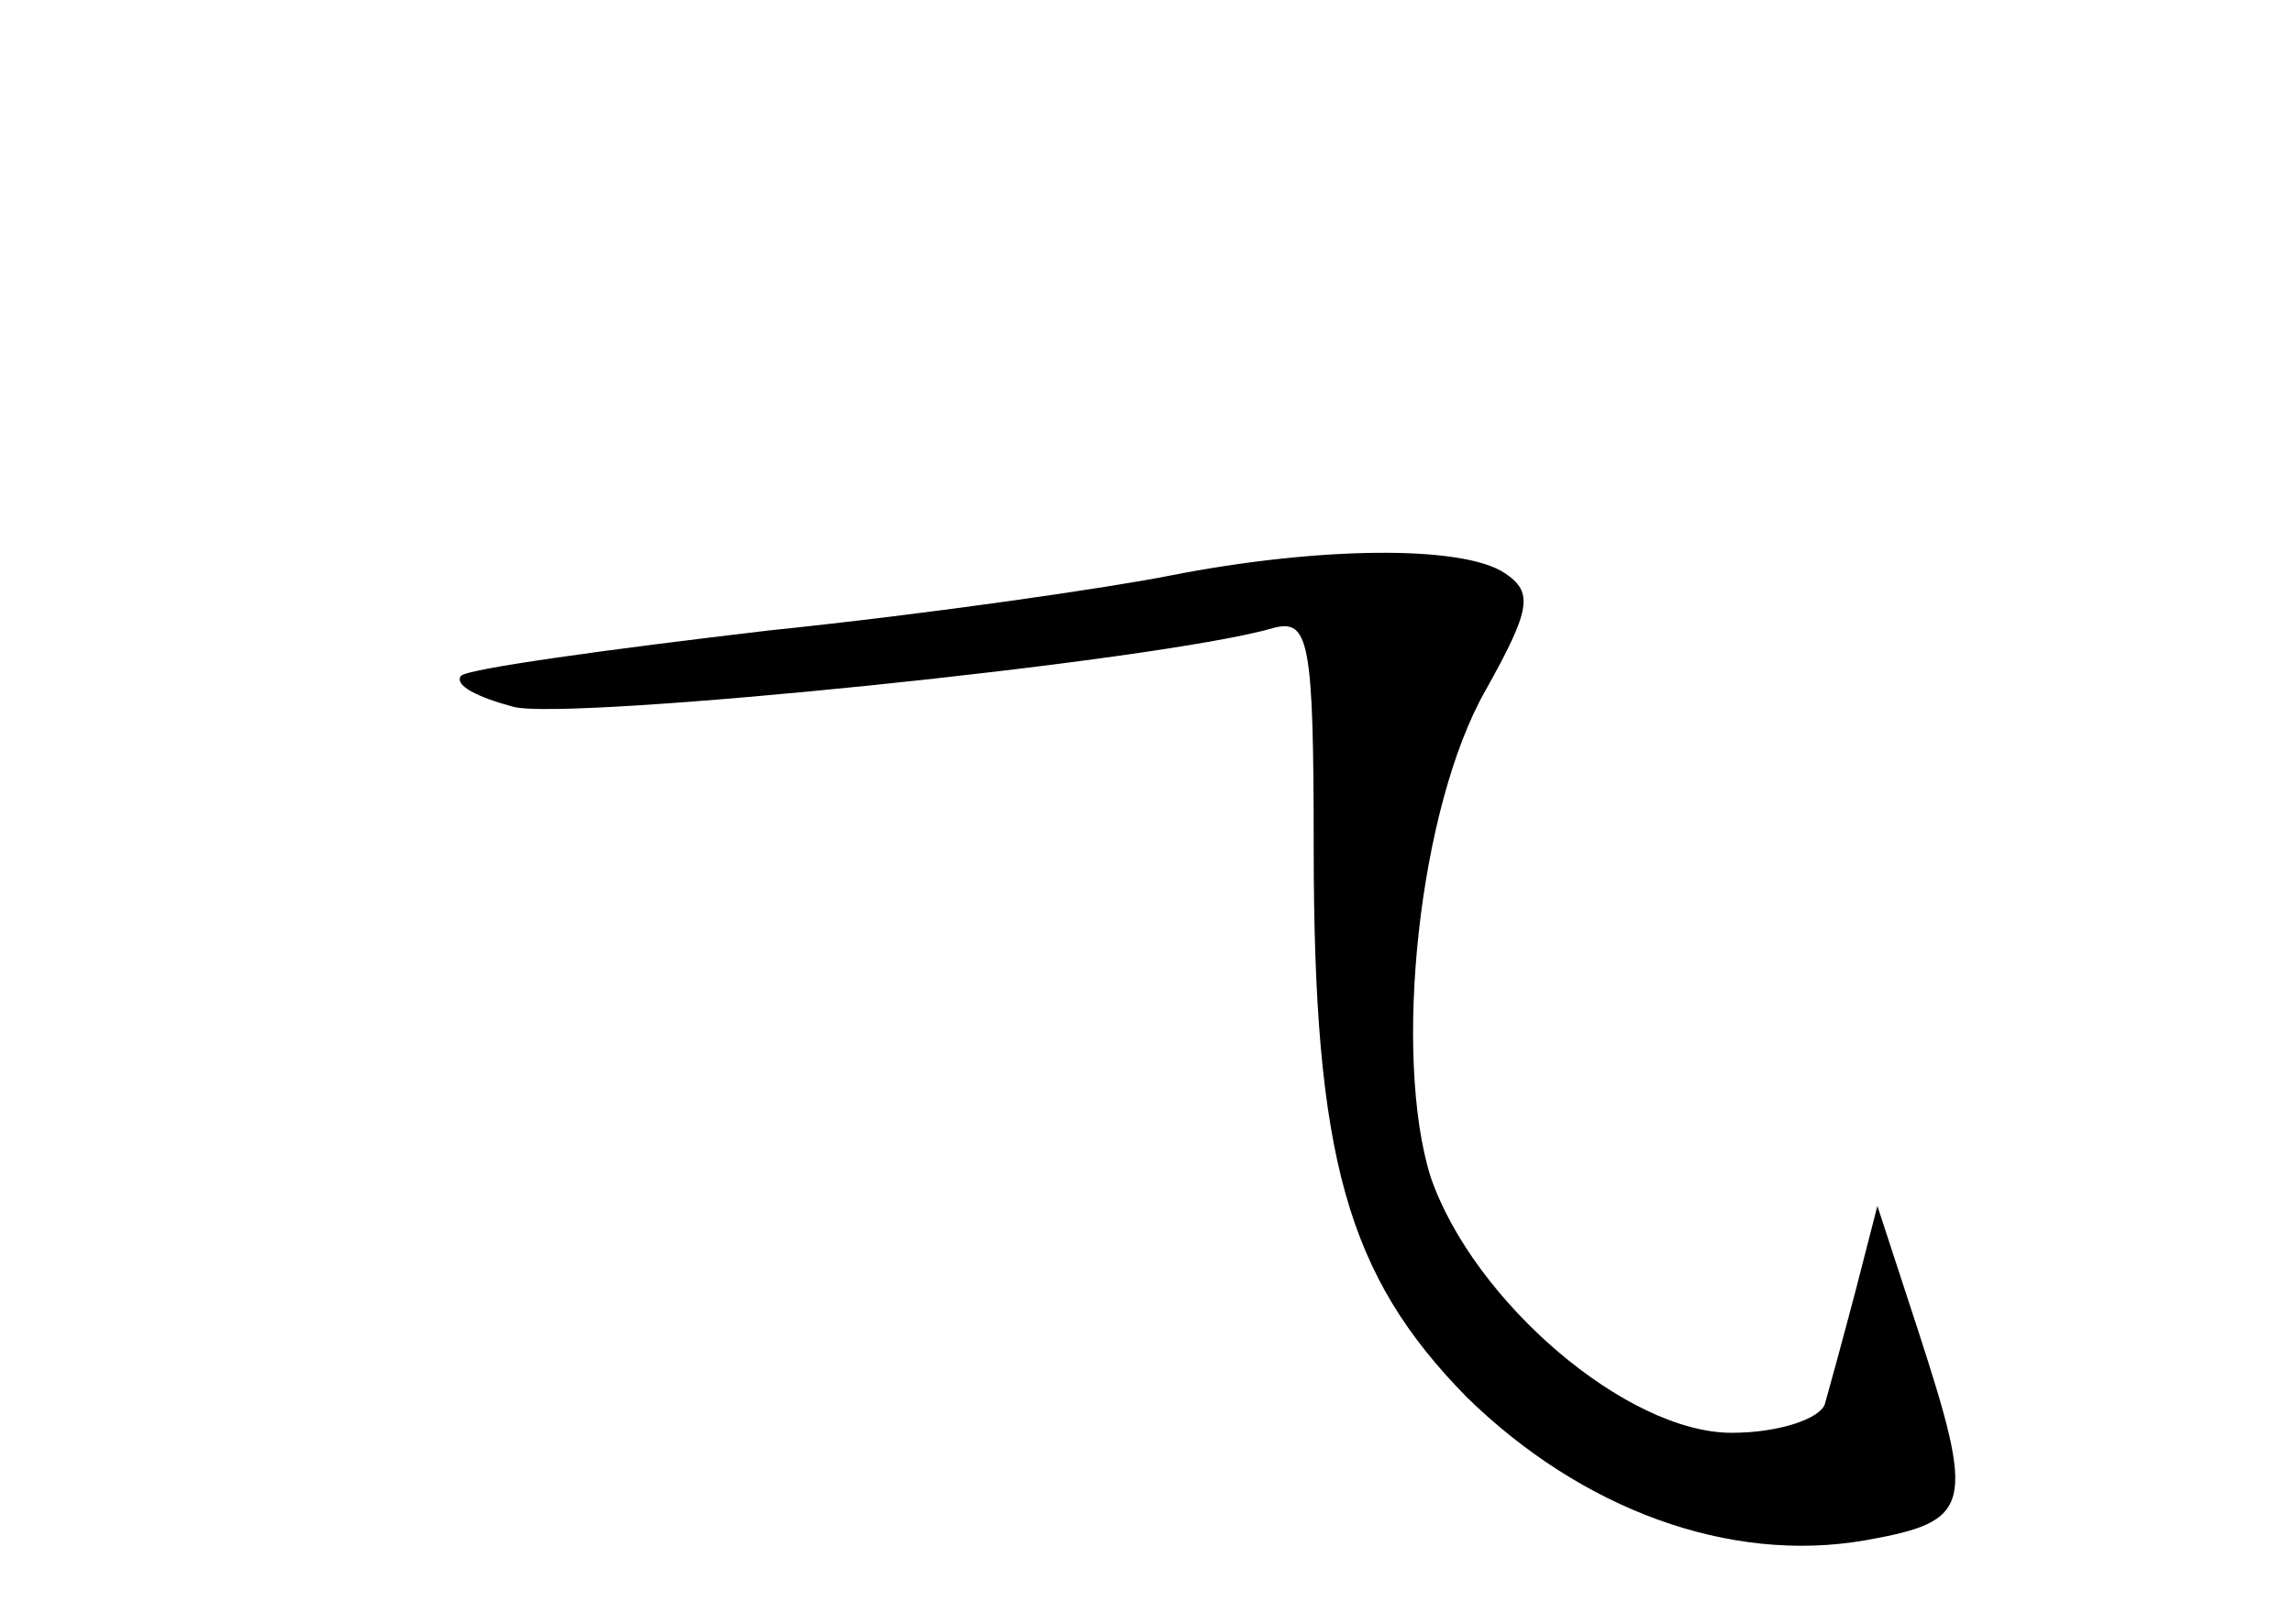 <?xml version="1.0" standalone="no"?>
<!DOCTYPE svg PUBLIC "-//W3C//DTD SVG 20010904//EN"
 "http://www.w3.org/TR/2001/REC-SVG-20010904/DTD/svg10.dtd">
<svg version="1.0" xmlns="http://www.w3.org/2000/svg"
 width="96pt" height="68pt" viewBox="0 0 96 68"
 preserveAspectRatio="xMidYMid meet">
<g transform="translate(0,68) scale(0.1,-0.1)"
fill="#000000" stroke="none">
<path d="M490 439 c-25 -5 -100 -16 -168 -23 -68 -8 -126 -16 -129 -19 -3 -4
7 -9 22 -13 23 -6 270 19 318 33 15 4 17 -5 17 -92 0 -130 14 -179 64 -230 48
-47 110 -70 167 -60 45 8 46 14 22 88 l-17 52 -9 -35 c-5 -19 -11 -41 -13 -48
-2 -6 -19 -12 -39 -12 -44 0 -108 55 -126 107 -16 51 -5 155 23 204 19 34 20
41 8 49 -18 12 -79 11 -140 -1z"/>
</g>
</svg>
